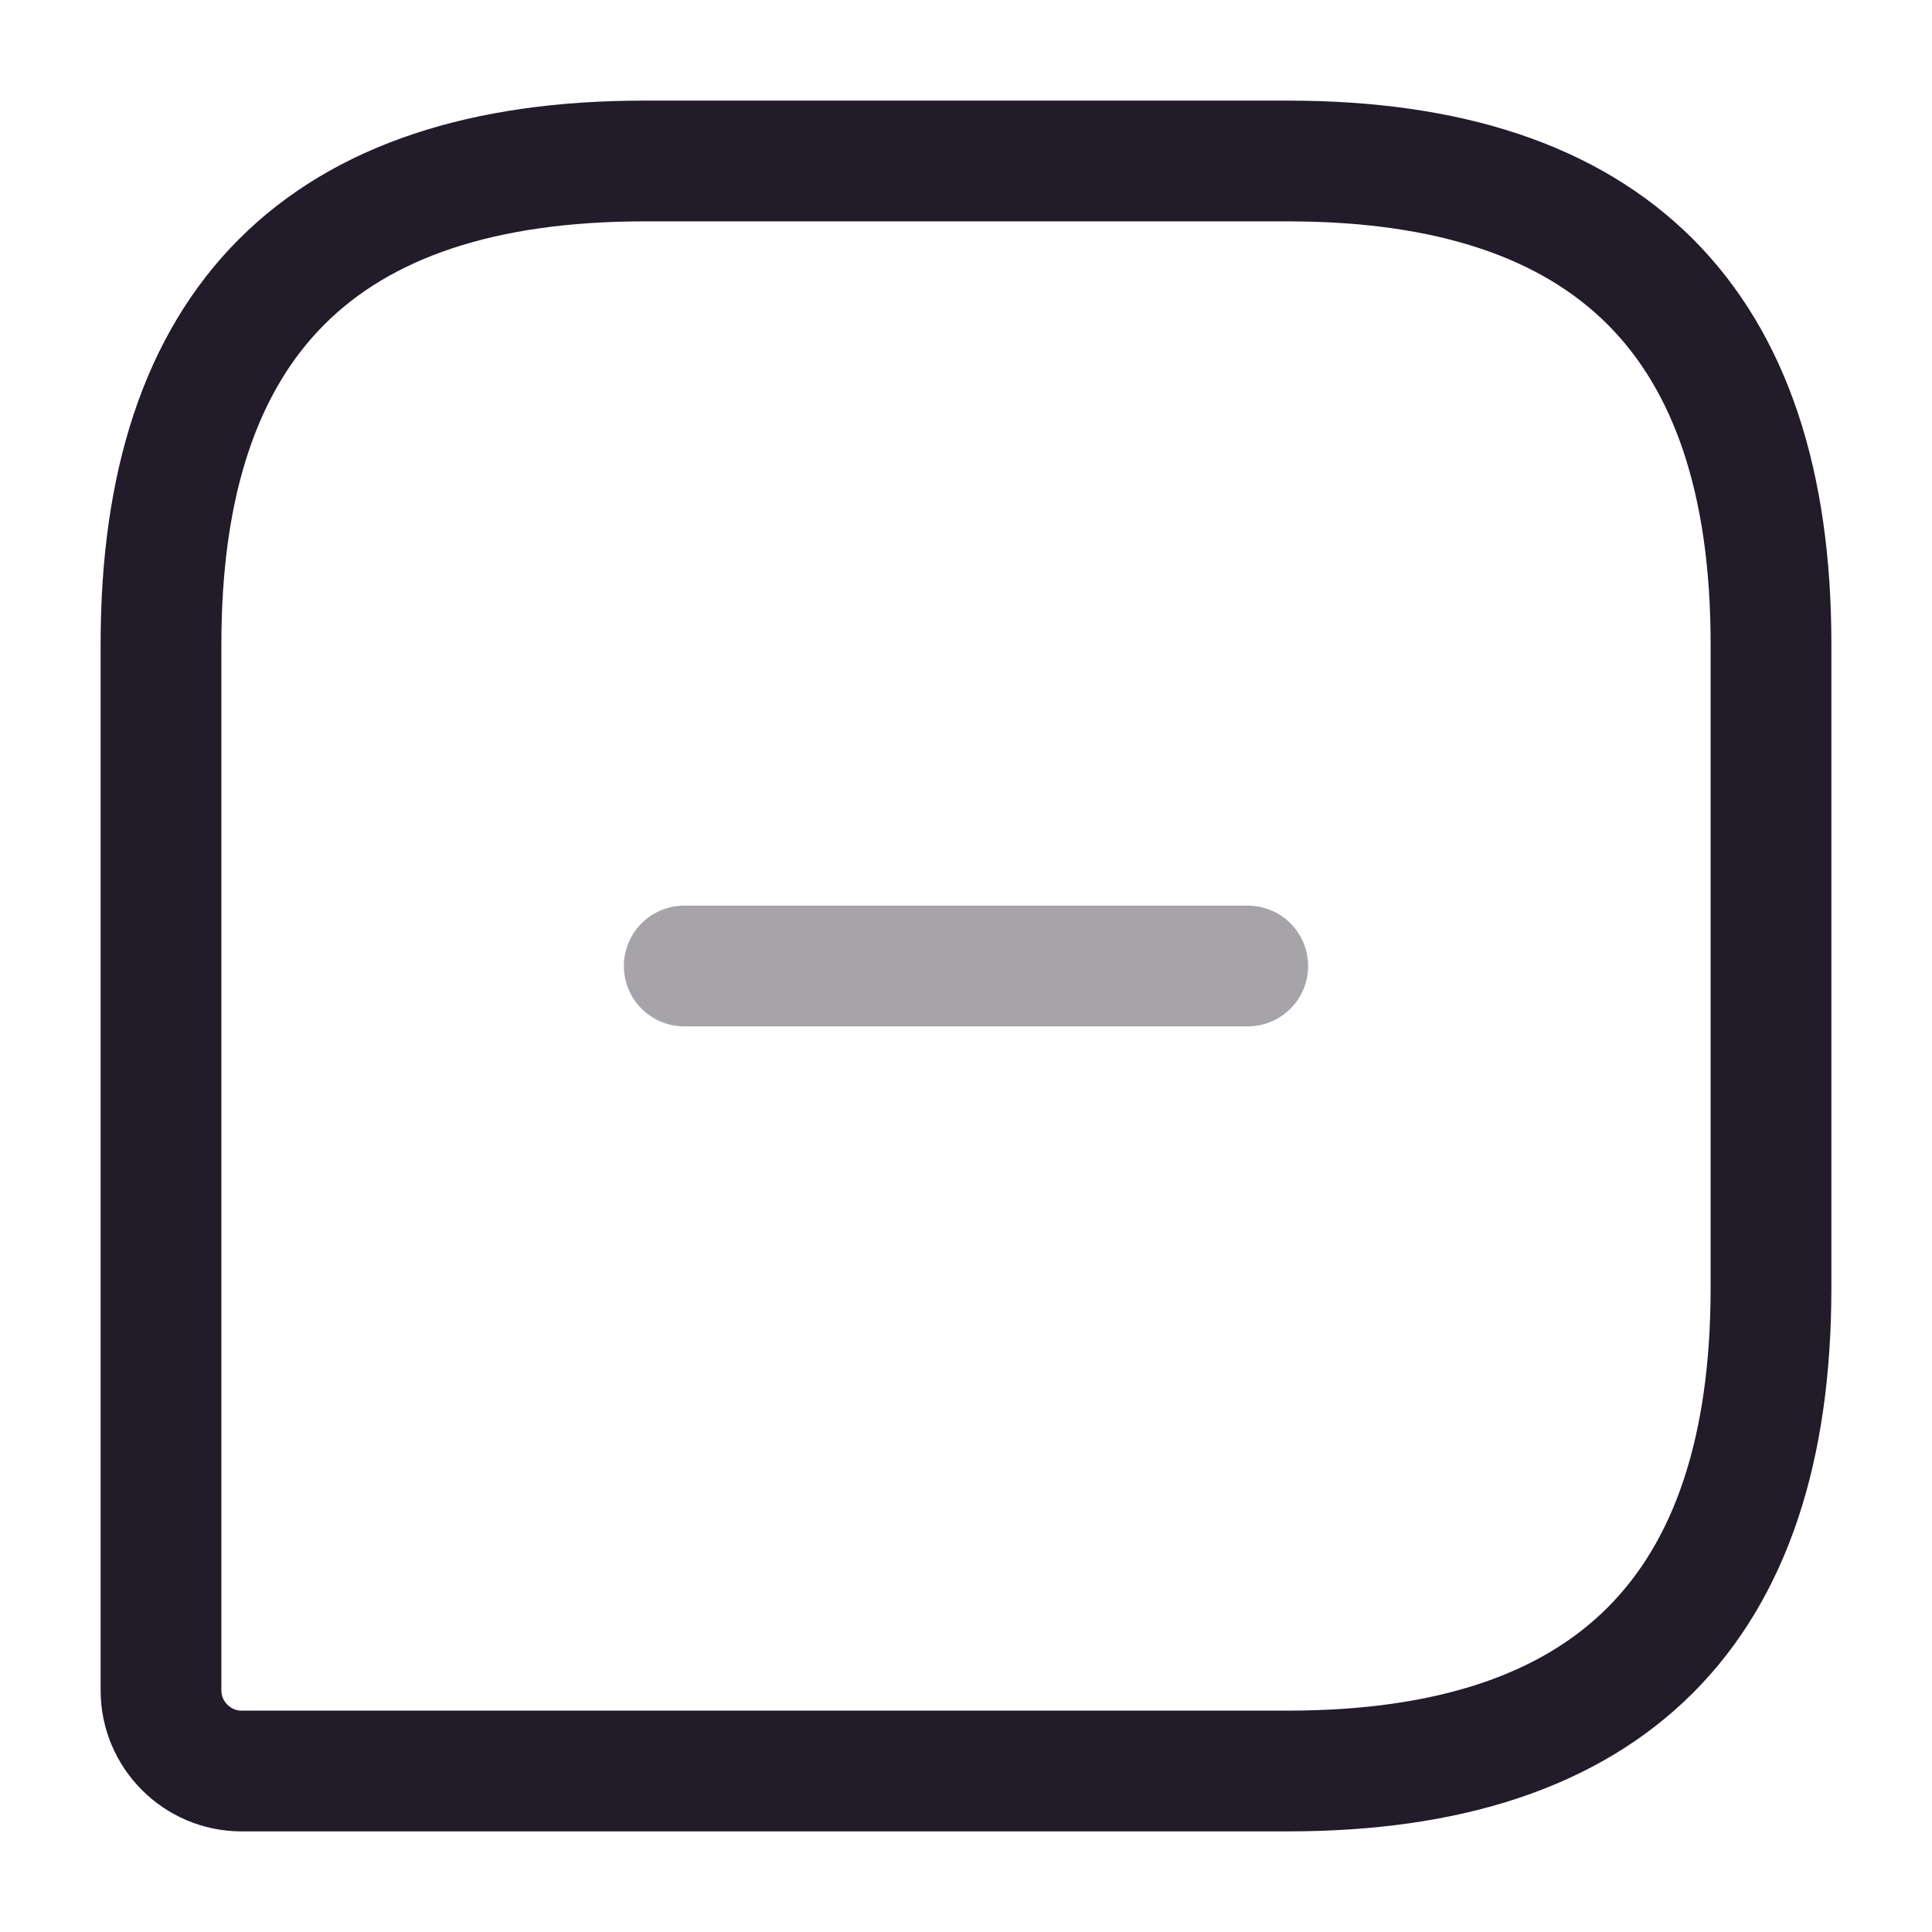 <svg width="24" height="24" viewBox="0 0 24 24" fill="none" xmlns="http://www.w3.org/2000/svg">
<path d="M16 2H8C4 2 2 4 2 8V21C2 21.55 2.45 22 3 22H16C20 22 22 20 22 16V8C22 4 20 2 16 2Z" stroke="#211B2A" stroke-width="1.5" stroke-linecap="round" stroke-linejoin="round"/>
<path opacity="0.4" d="M8.5 12H15.5" stroke="#211B2A" stroke-width="1.5" stroke-miterlimit="10" stroke-linecap="round" stroke-linejoin="round"/>
</svg>

